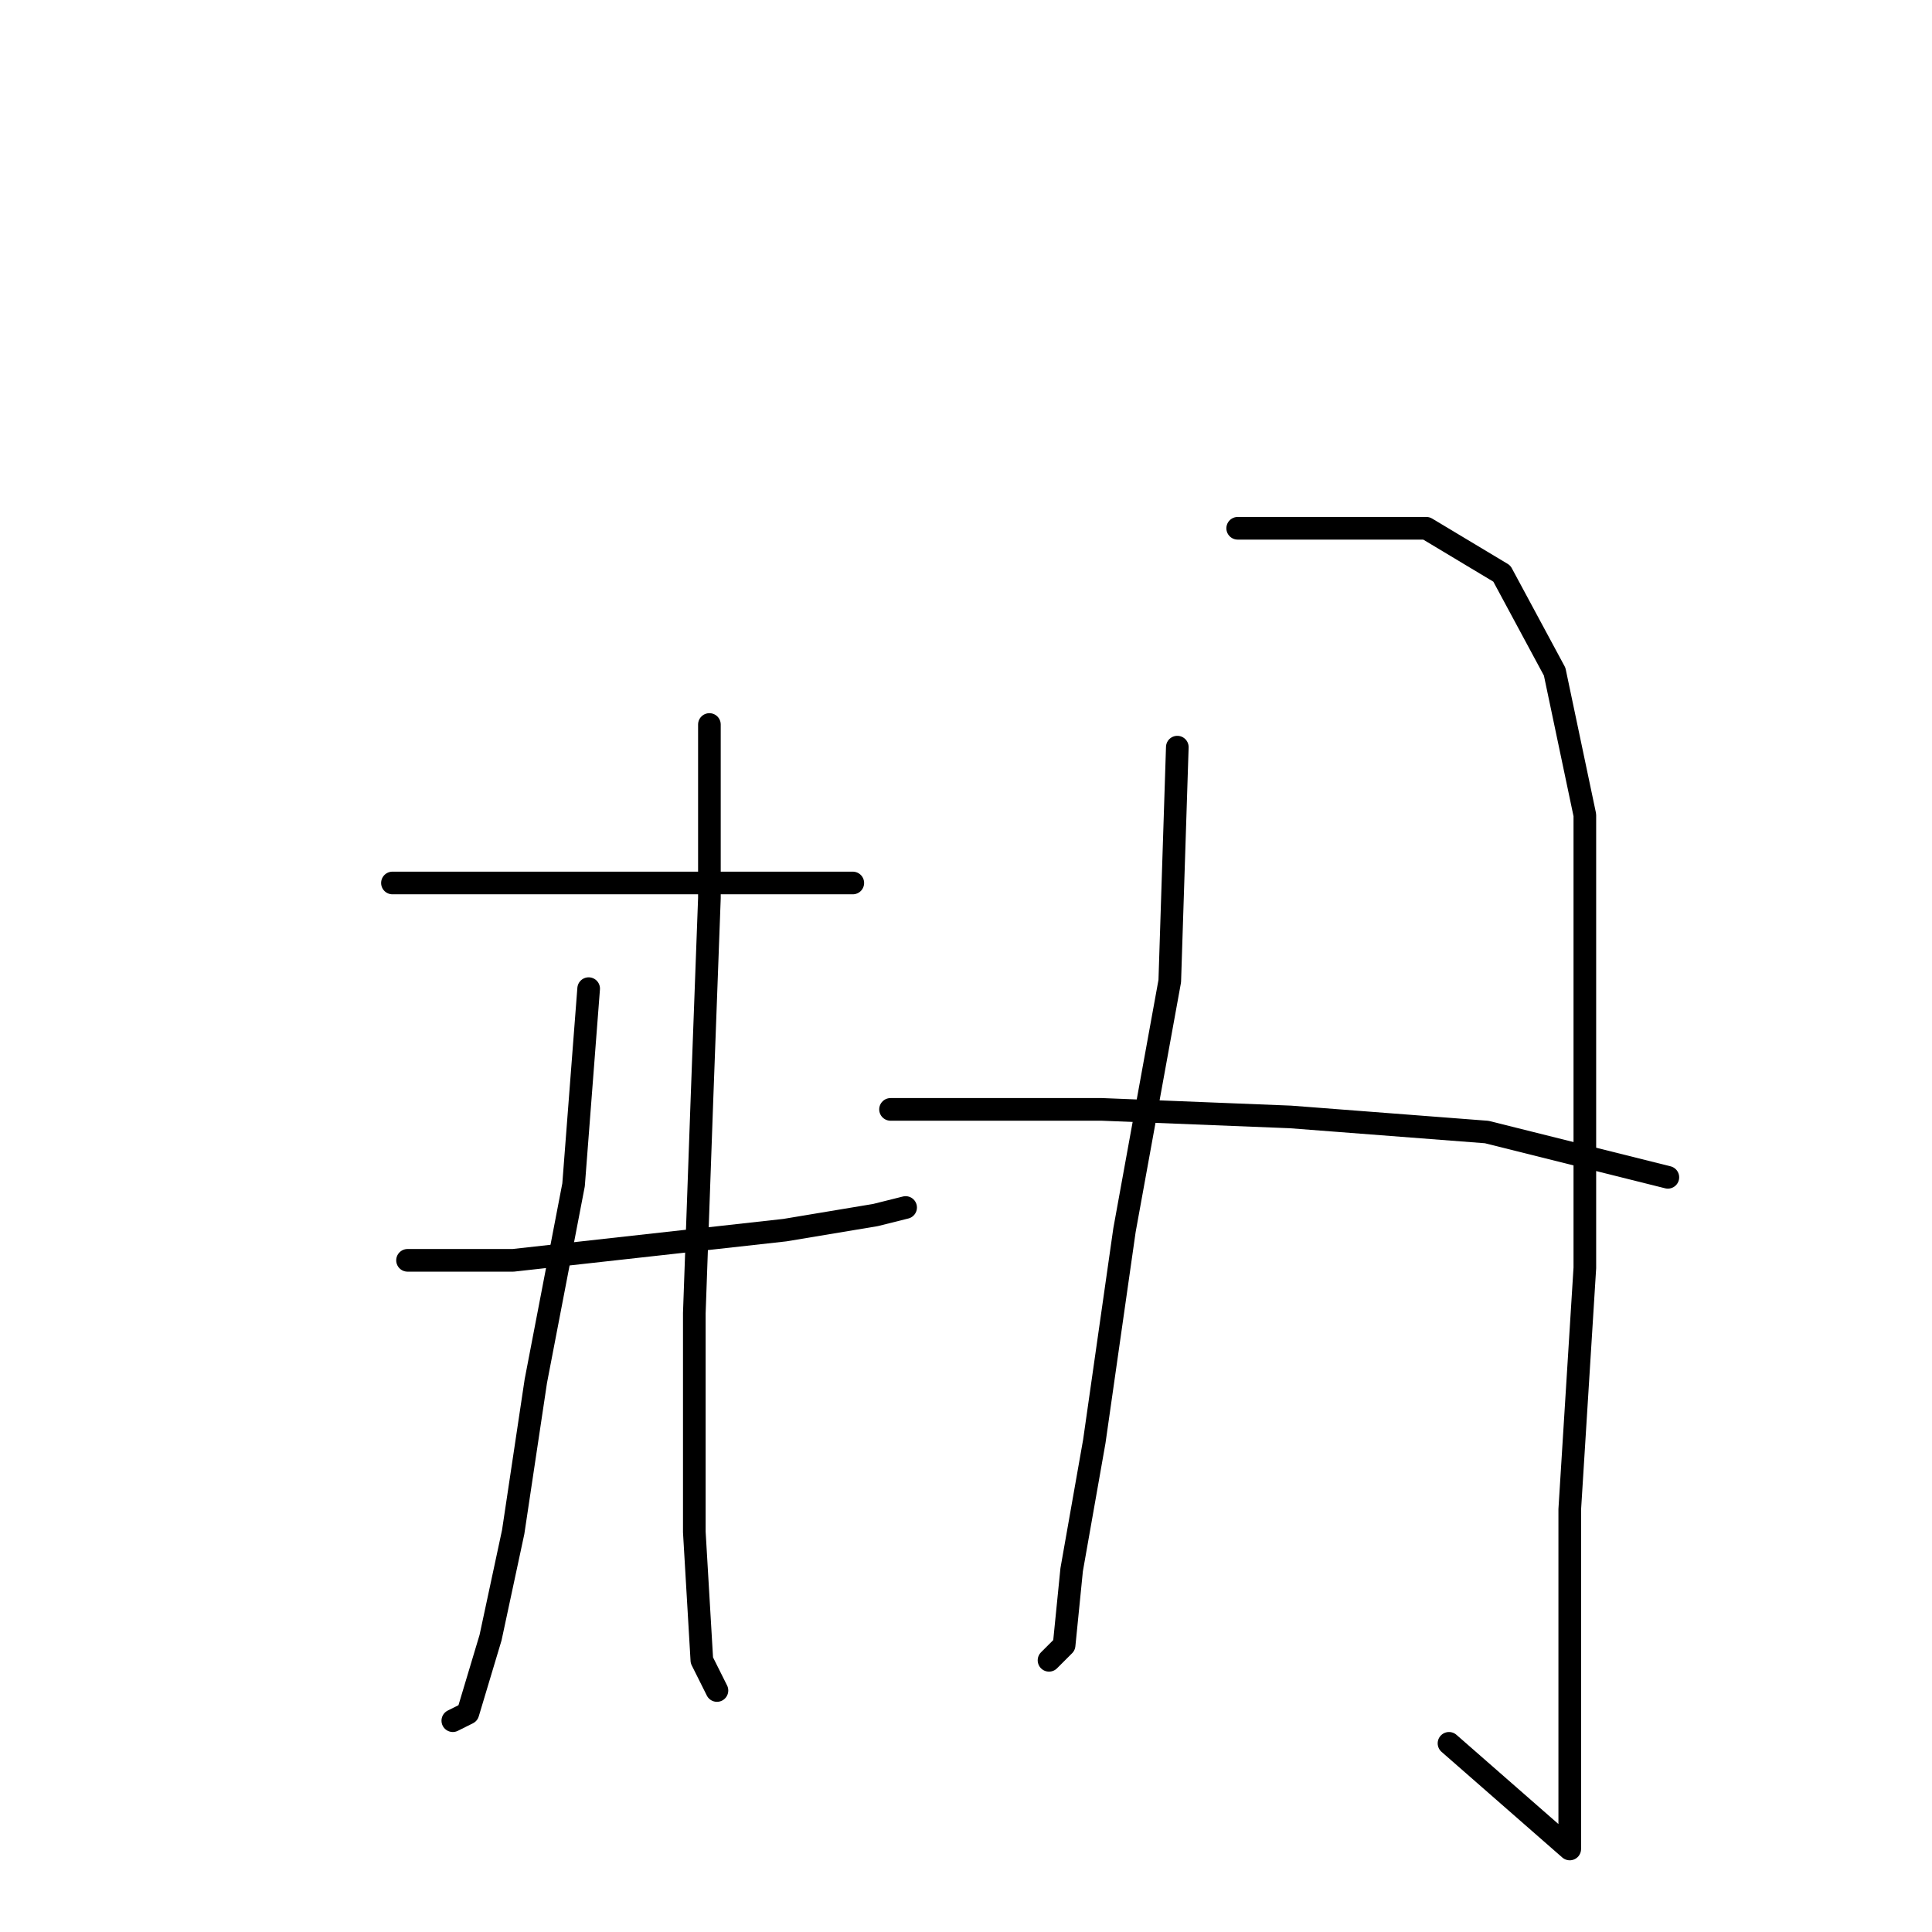 <?xml version="1.0" standalone="no"?>
    <svg width="256" height="256" xmlns="http://www.w3.org/2000/svg" version="1.1">
    <polyline stroke="black" stroke-width="3" stroke-linecap="round" fill="transparent" stroke-linejoin="round" points="78 131 76 157 71 183 68 203 65 217 62 227 60 228 60 228 " />
        <polyline stroke="black" stroke-width="3" stroke-linecap="round" fill="transparent" stroke-linejoin="round" points="52 117 58 117 71 117 87 117 103 117 113 117 113 117 " />
        <polyline stroke="black" stroke-width="3" stroke-linecap="round" fill="transparent" stroke-linejoin="round" points="54 167 68 167 86 165 104 163 116 161 120 160 120 160 " />
        <polyline stroke="black" stroke-width="3" stroke-linecap="round" fill="transparent" stroke-linejoin="round" points="94 96 94 119 93 146 92 174 92 203 93 220 95 224 95 224 " />
        <polyline stroke="black" stroke-width="3" stroke-linecap="round" fill="transparent" stroke-linejoin="round" points="156 99 155 130 149 163 145 191 142 208 141 218 139 220 139 220 " />
        <polyline stroke="black" stroke-width="3" stroke-linecap="round" fill="transparent" stroke-linejoin="round" points="164 70 176 70 189 70 199 76 206 89 210 108 210 135 210 168 208 200 208 222 208 238 208 244 208 245 192 231 192 231 " />
        <polyline stroke="black" stroke-width="3" stroke-linecap="round" fill="transparent" stroke-linejoin="round" points="118 147 127 147 146 147 171 148 197 150 221 156 221 156 " />
        </svg>